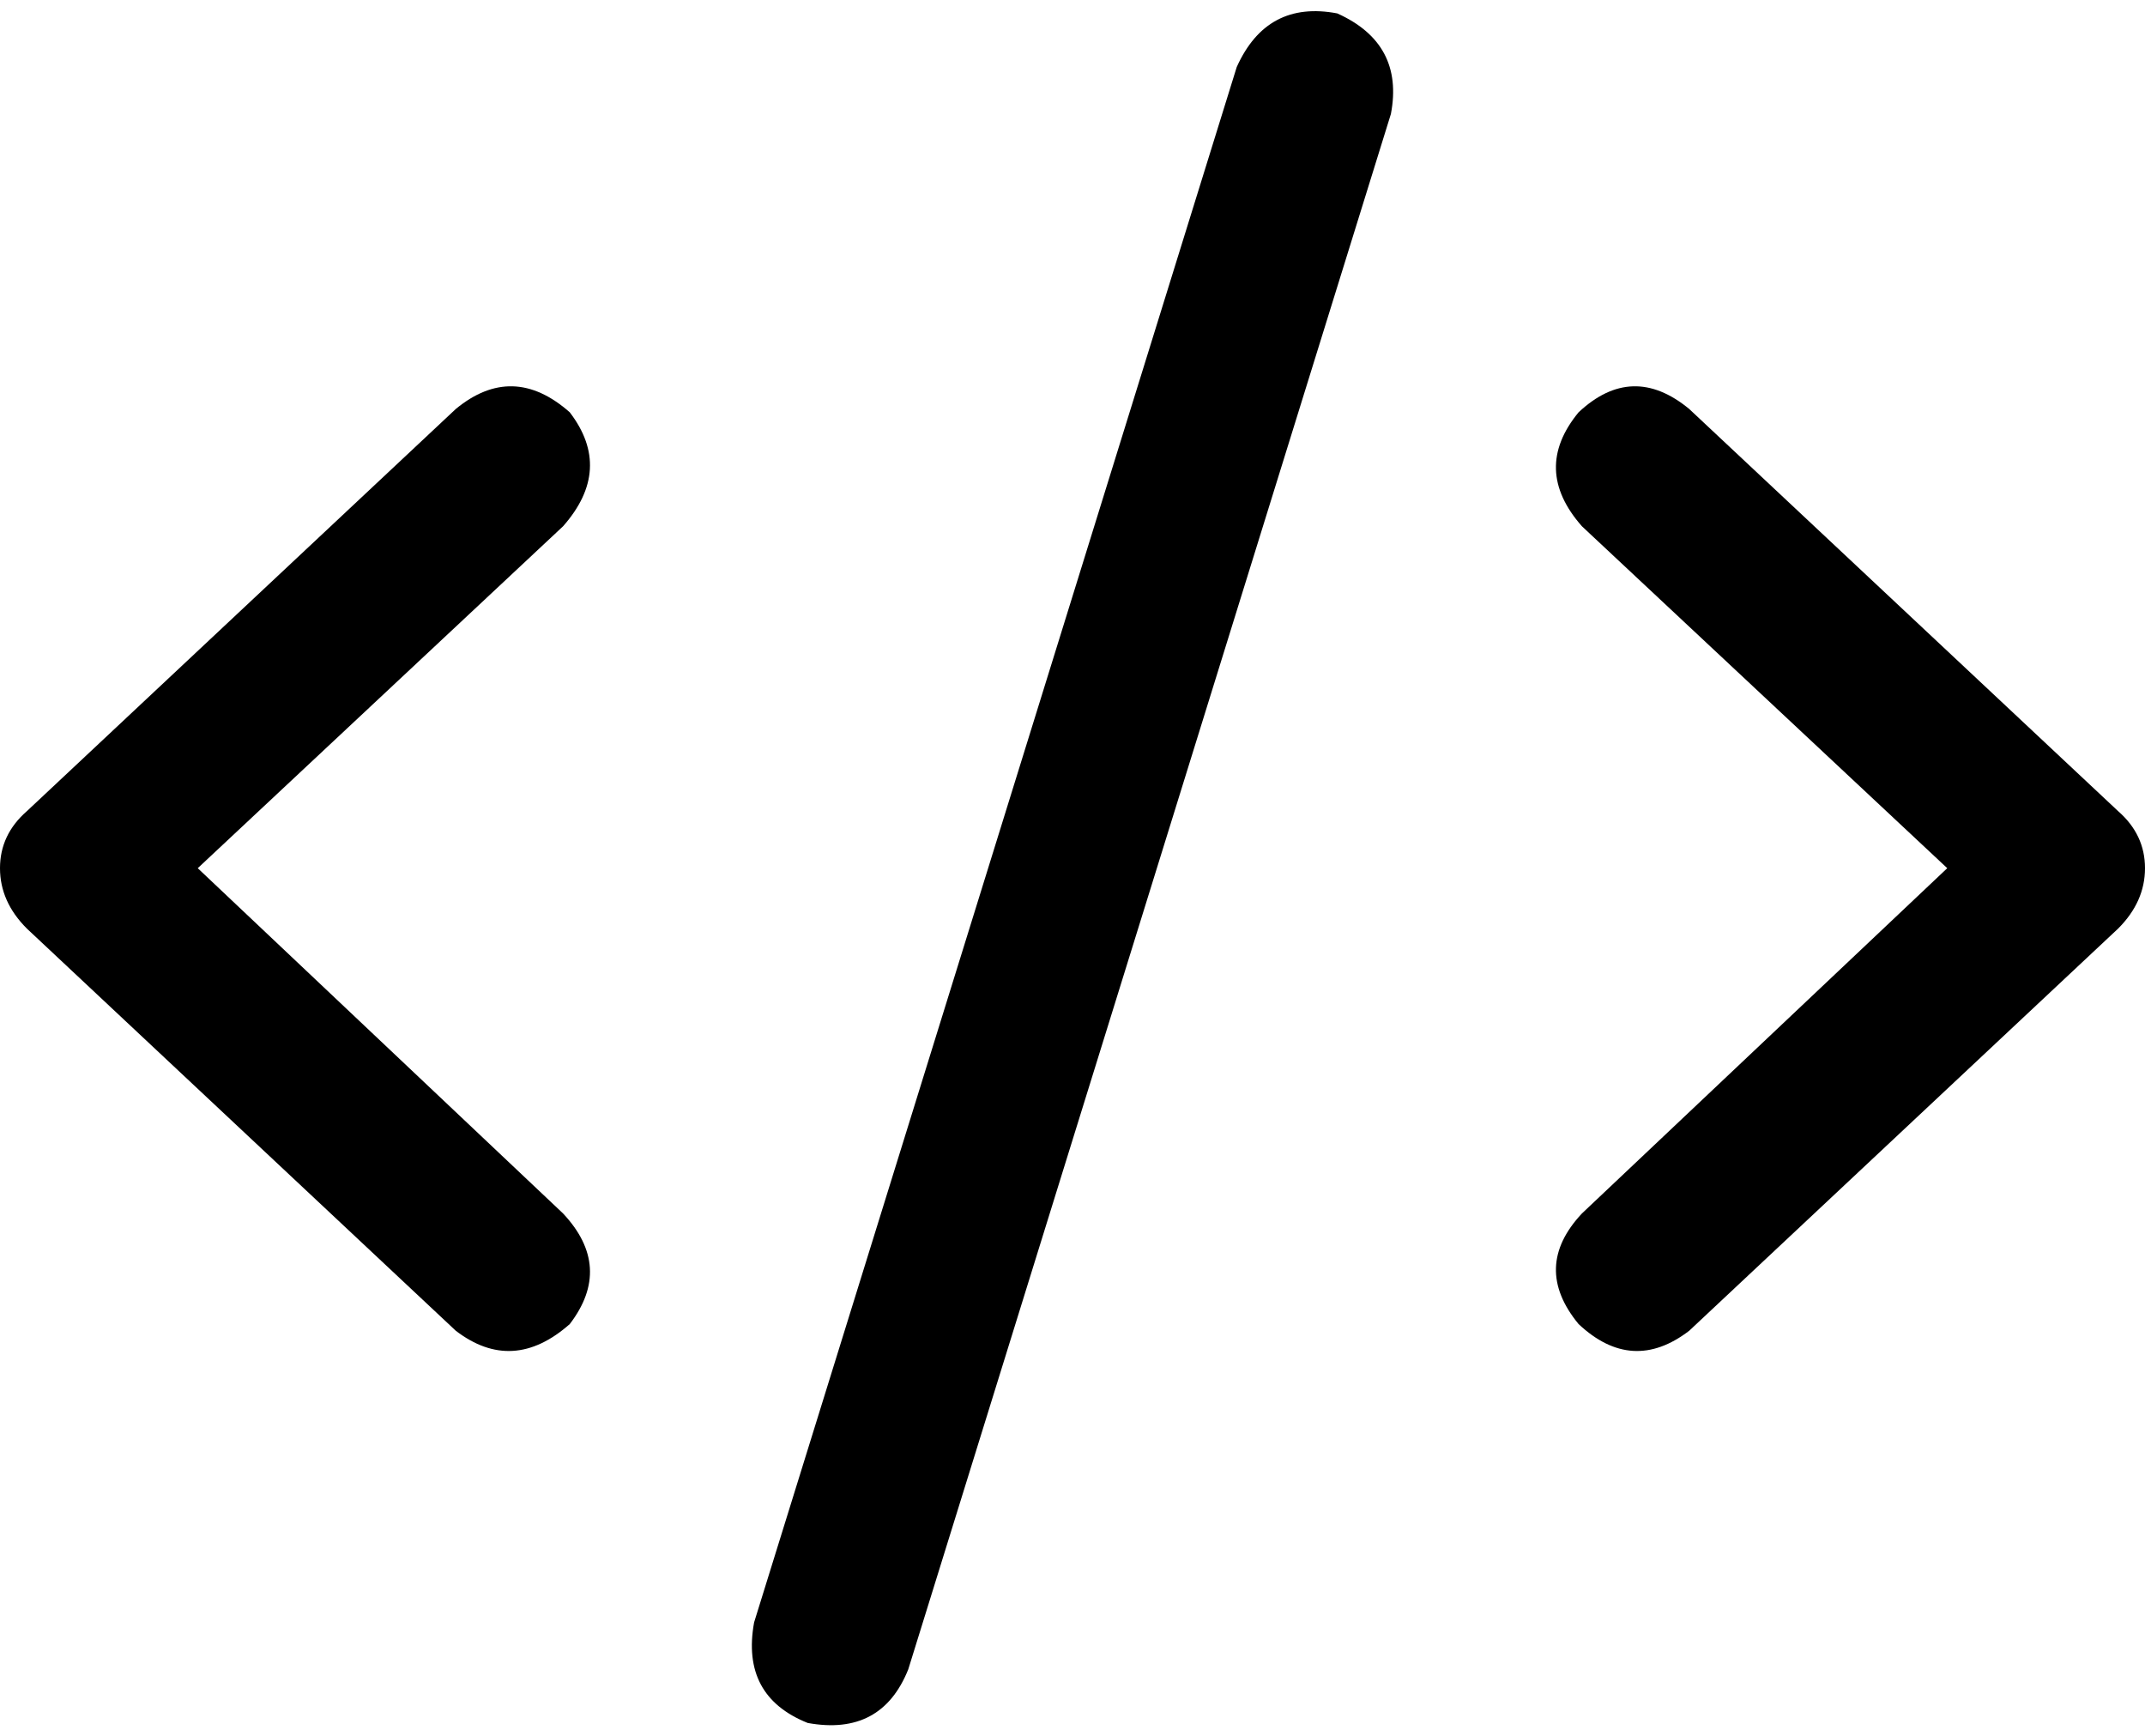 <svg viewBox="0 0 640 518">
  <path
    d="M 399 4 Q 378 0 369 20 L 225 484 Q 221 506 241 514 Q 263 518 271 498 L 415 34 Q 419 13 399 4 L 399 4 Z M 471 123 Q 457 140 472 157 L 581 259 L 472 362 Q 457 378 471 395 Q 487 410 504 397 L 632 277 Q 640 269 640 259 Q 640 249 632 242 L 504 122 Q 487 108 471 123 L 471 123 Z M 170 123 Q 153 108 136 122 L 8 242 Q 0 249 0 259 Q 0 269 8 277 L 136 397 Q 153 410 170 395 Q 183 378 168 362 L 59 259 L 168 157 Q 183 140 170 123 L 170 123 Z"
  />
</svg>